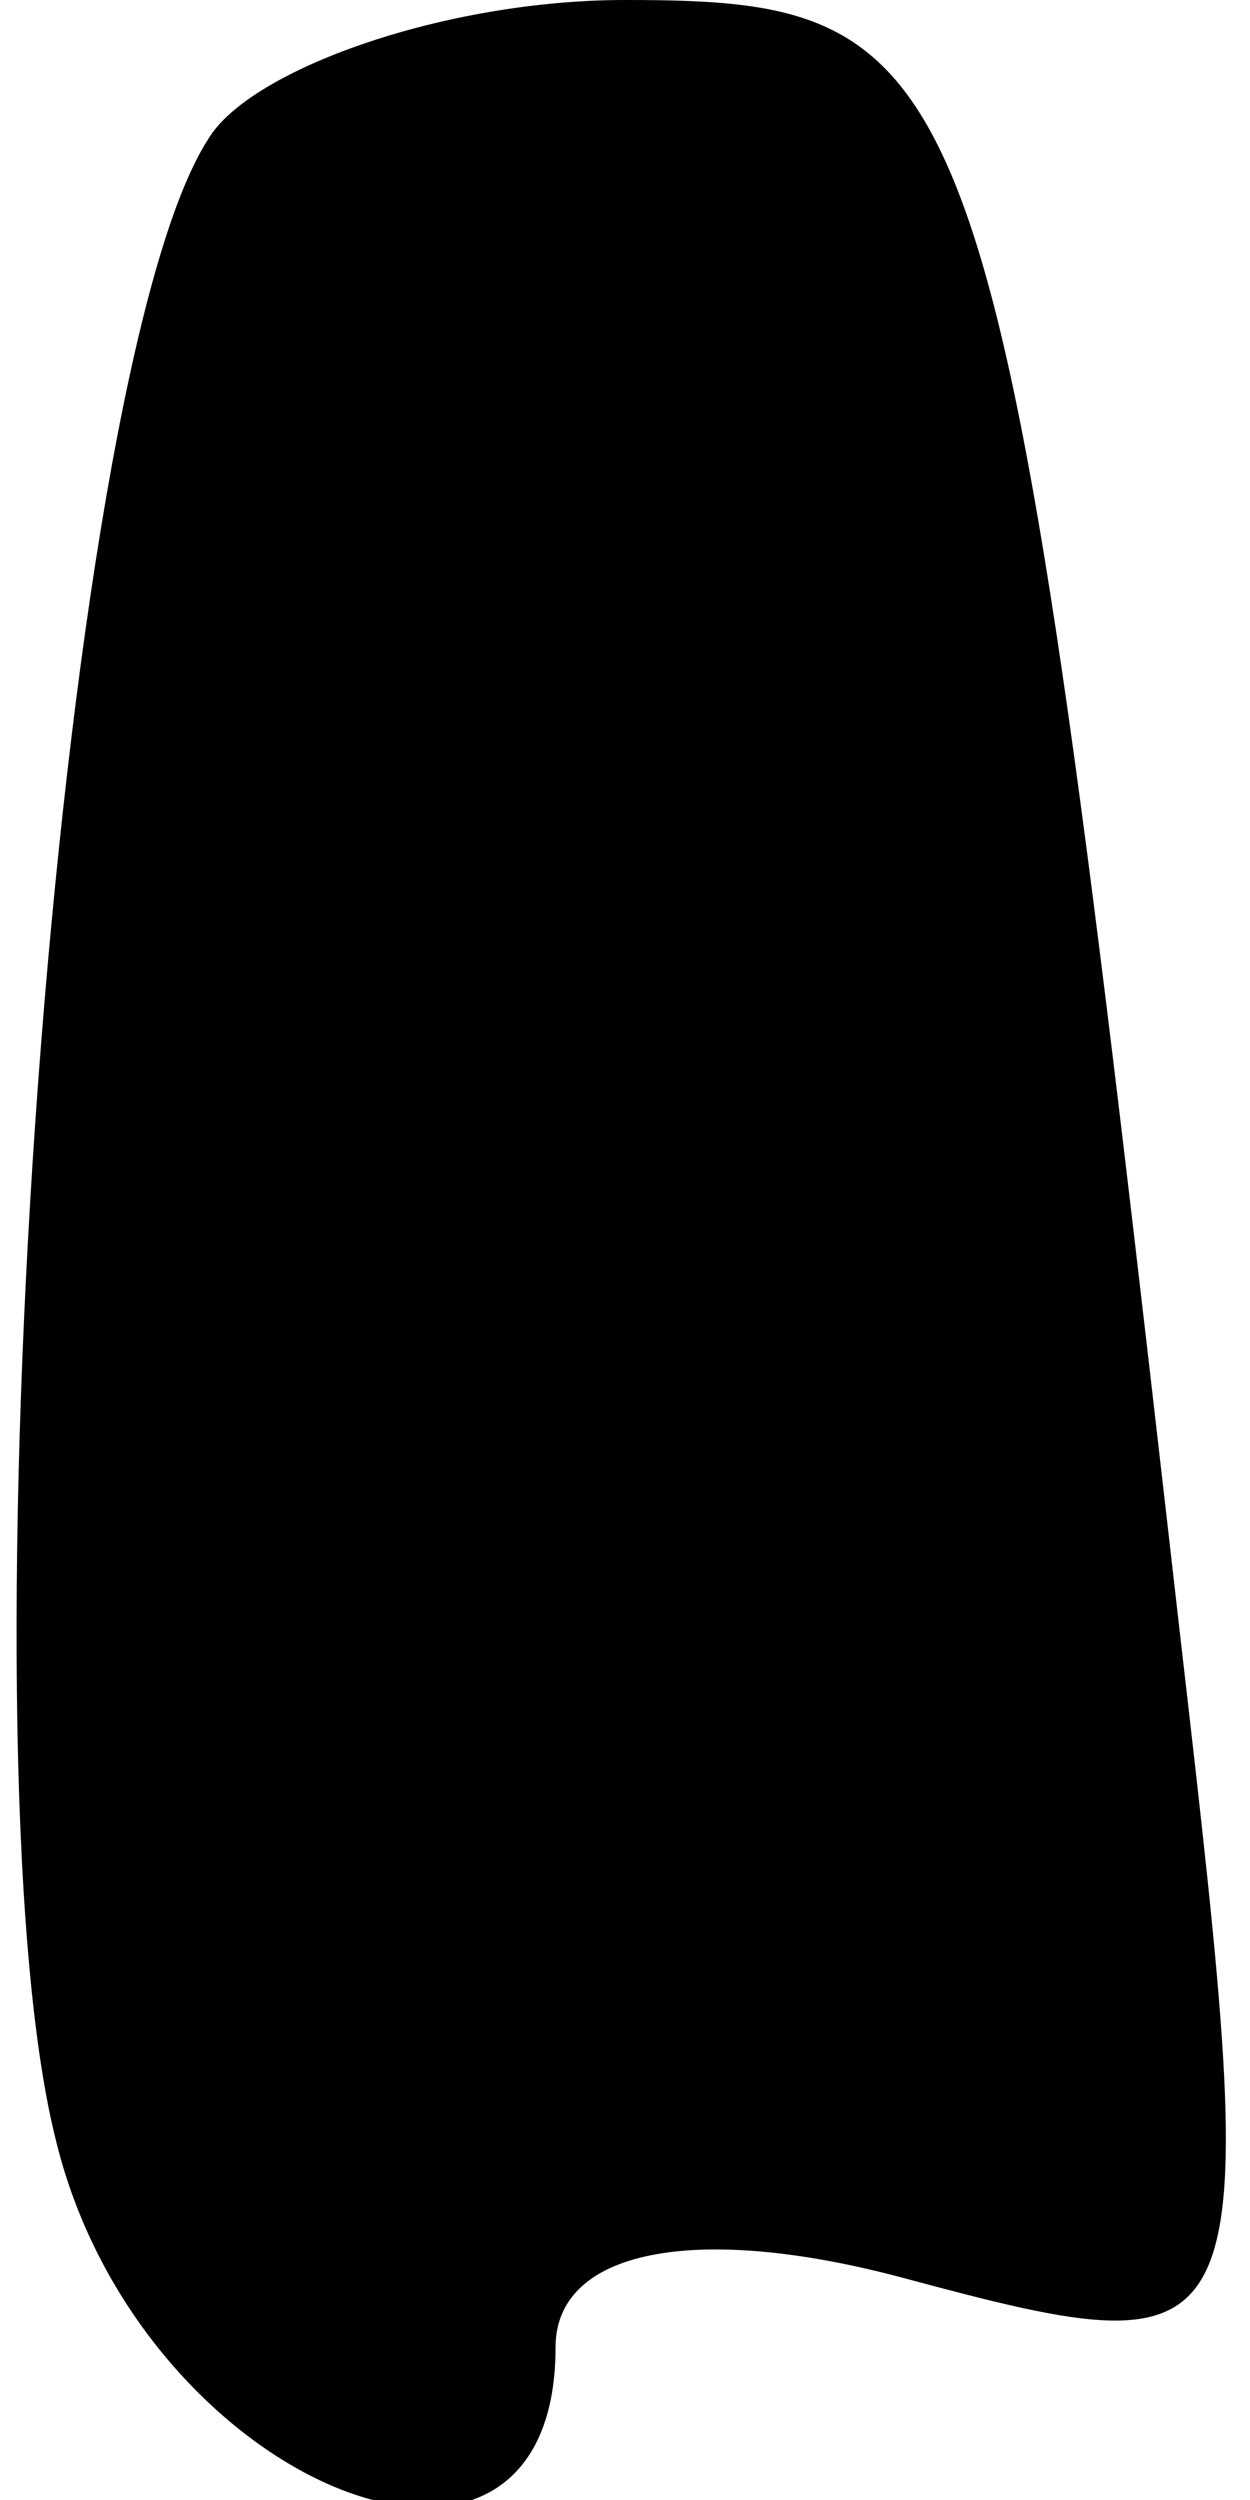 <?xml version="1.0" standalone="no"?>
<!DOCTYPE svg PUBLIC "-//W3C//DTD SVG 20010904//EN"
 "http://www.w3.org/TR/2001/REC-SVG-20010904/DTD/svg10.dtd">
<svg version="1.0" xmlns="http://www.w3.org/2000/svg"
 width="9pt" height="18pt" viewBox="0 0 9 18"
 preserveAspectRatio="xMidYMid meet">
<g transform="translate(0,18) scale(0.1,-0.1)"
fill="#000000" stroke="none">
<path fill="#000000" stroke="none" d="M15 170 c-11 -17 -18 -116 -11 -144 6
-25 36 -37 36 -15 0 7 10 9 25 5 26 -7 26 -6 20 46 -13 114 -14 118 -40 118
-13 0 -27 -5 -30 -10z"/>
</g>
</svg>
